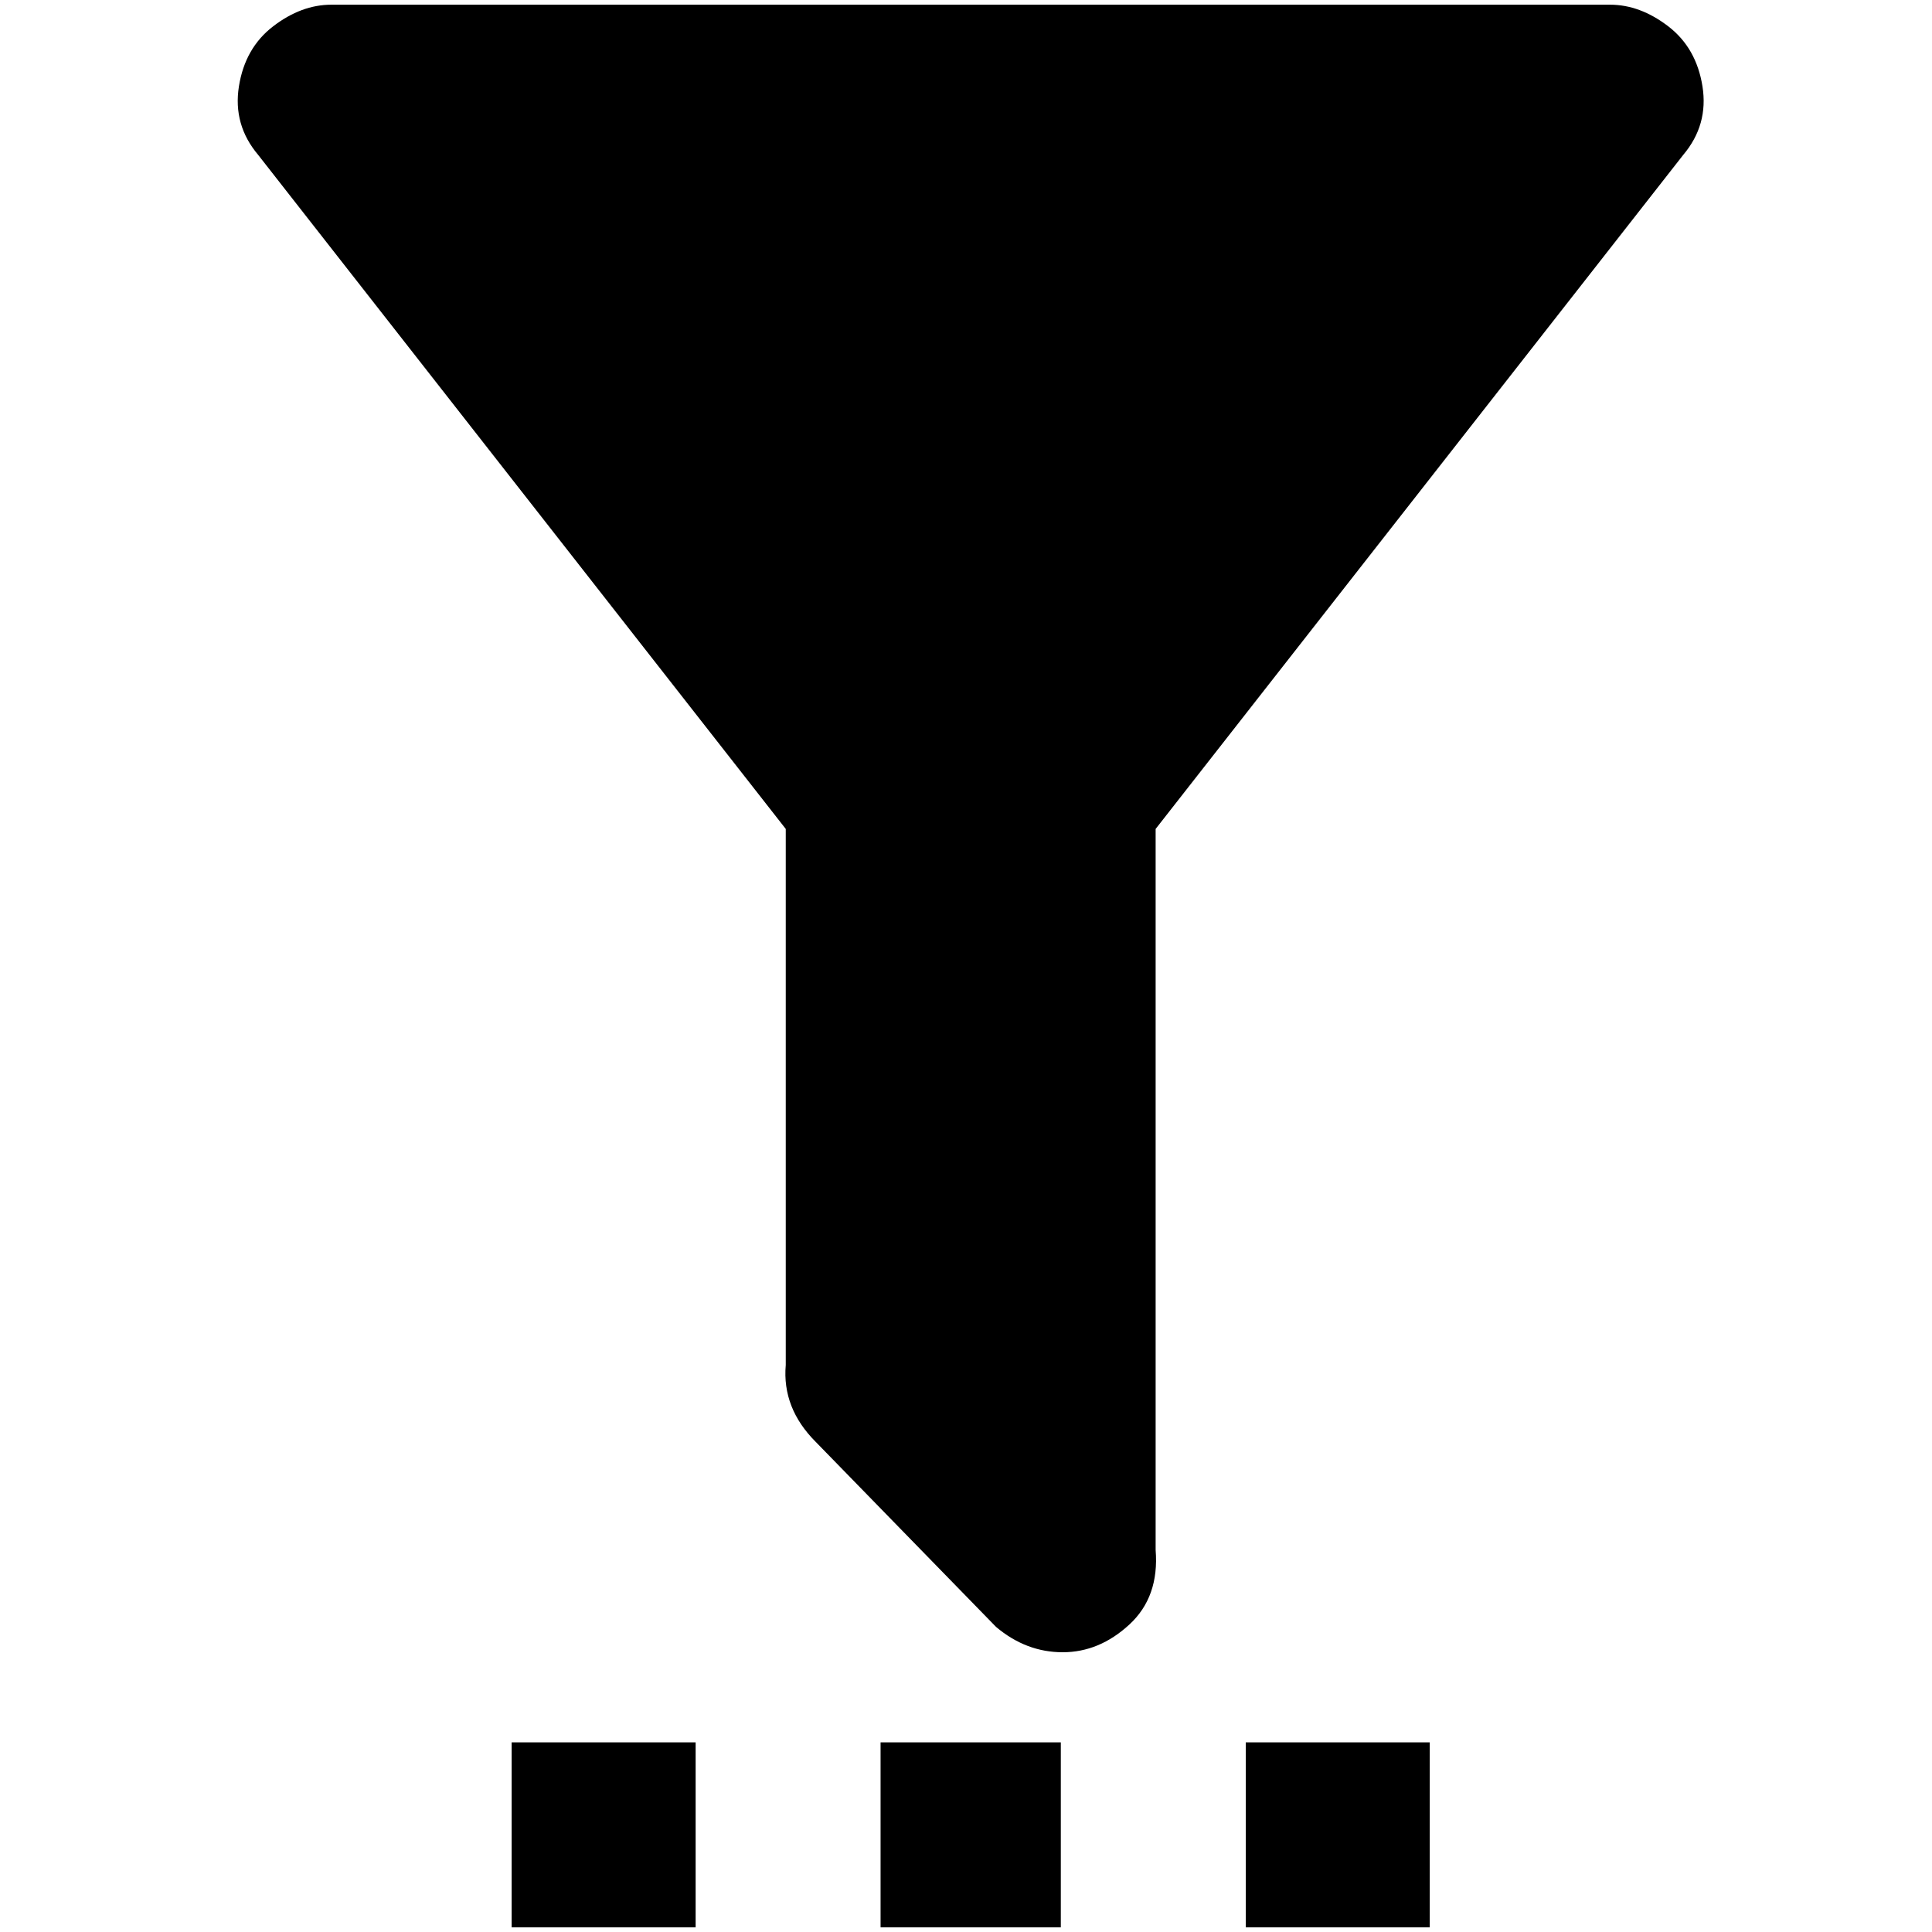 <?xml version="1.0" standalone="no"?>
<!DOCTYPE svg PUBLIC "-//W3C//DTD SVG 1.1//EN" "http://www.w3.org/Graphics/SVG/1.1/DTD/svg11.dtd" >
<svg xmlns="http://www.w3.org/2000/svg" xmlns:xlink="http://www.w3.org/1999/xlink" version="1.1" width="2048" height="2048" viewBox="-10 0 2058 2048">
   <path fill="currentColor"
d="M1317 1851h196v197h-196v-197zM928 1851h192v197h-192v-197zM535 1851h196v197h-196v-197zM1221 878v768q4 50 -28 79.5t-71 29.5t-71 -27l-192 -197q-36 -36 -32 -82v-571l-562 -718q-27 -32 -20.5 -73t36.5 -64t62 -23h1362q32 0 62 23t36.5 64t-20.5 73z" />
</svg>
